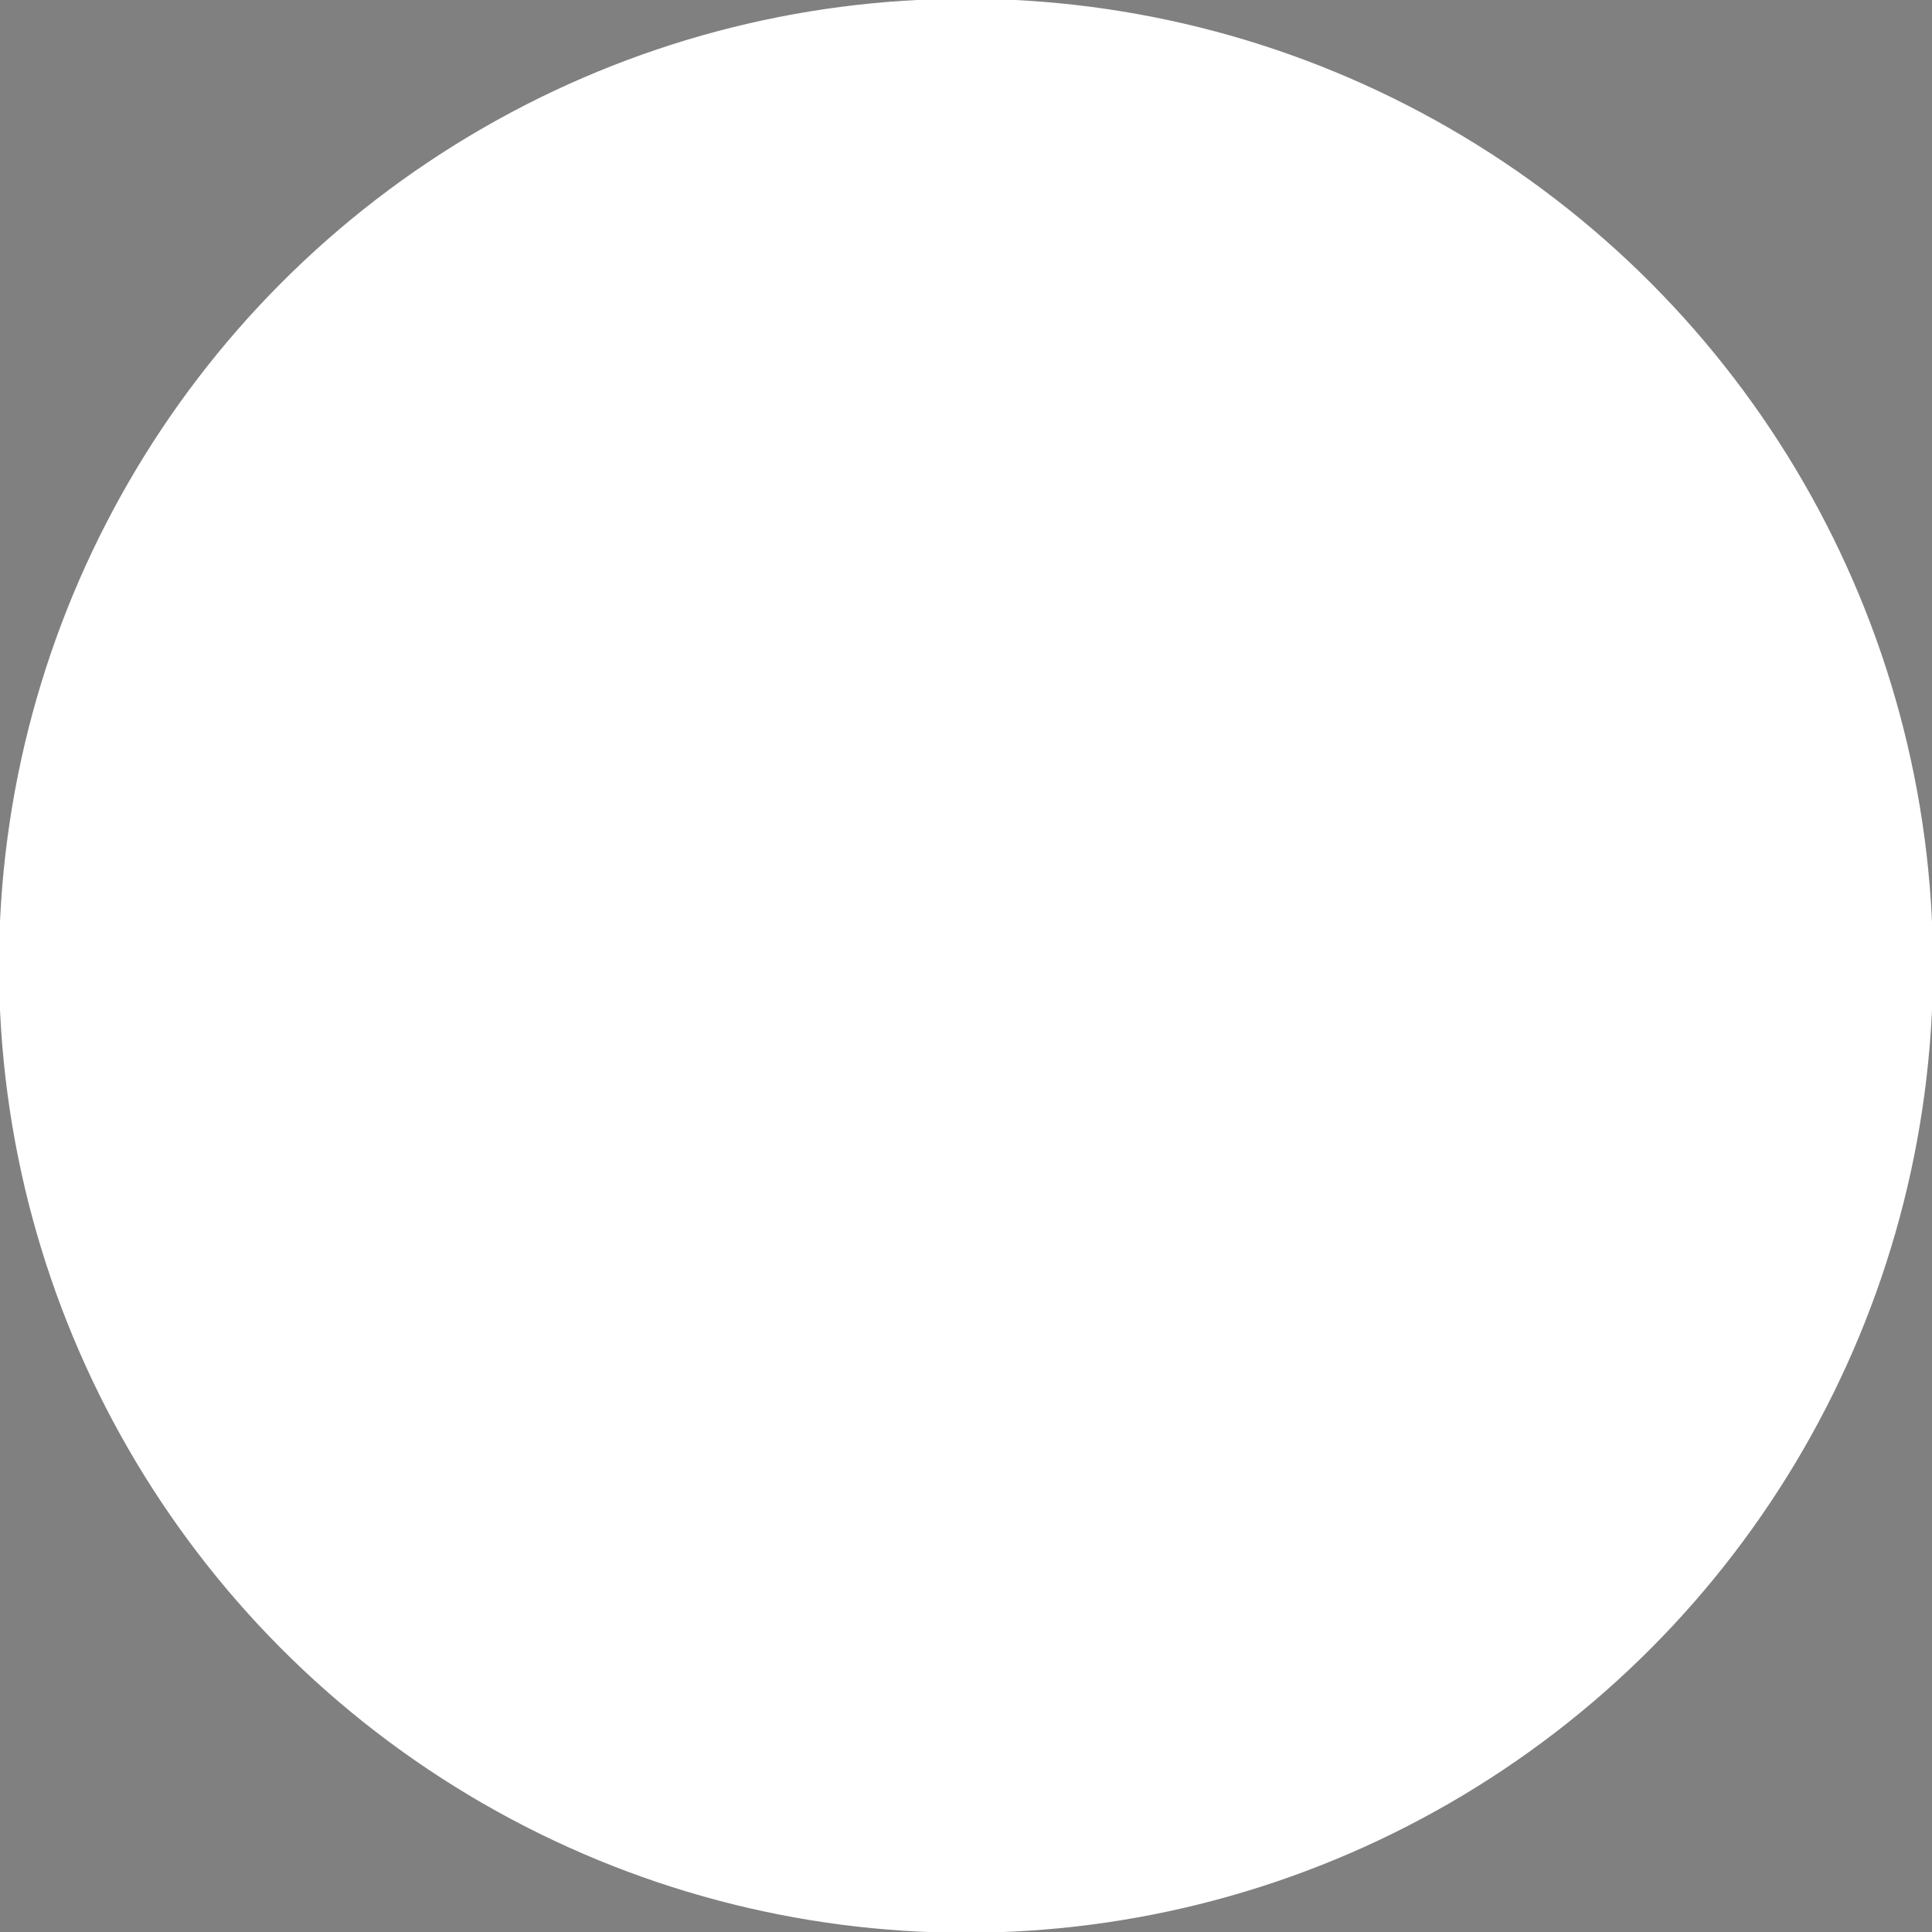 <svg width="480" height="480" xmlns="http://www.w3.org/2000/svg" style="vector-effect: non-scaling-stroke;" stroke="null">
 <rect width="100%" height="100%" fill="#808080" stroke="none"/>
 <!-- Created with Method Draw - http://github.com/duopixel/Method-Draw/ -->

 <g stroke="null">
  <title stroke="null">background</title>
  <rect stroke="null" fill="none" id="canvas_background" height="482" width="482" y="-1" x="-1"/>
  <g style="vector-effect: non-scaling-stroke;" stroke="null" display="none" overflow="visible" y="0" x="0" height="100%" width="100%" id="canvasGrid">
   <rect fill="url(#gridpattern)" stroke-width="0" y="0" x="0" height="100%" width="100%"/>
  </g>
 </g>
 <g stroke="null">
  <title stroke="null">Layer 1</title>
  <ellipse stroke="#000" ry="131.125" rx="19" id="svg_3" cy="66.562" cx="633" stroke-width="1.5" fill="#fff"/>
  <ellipse stroke="#000" ry="69.125" id="svg_4" cy="34.562" cx="802" stroke-width="1.5" fill="#fff"/>
  <ellipse stroke="#ffffff" ry="239.5" rx="239.5" id="svg_8" cy="239.938" cx="240" stroke-width="1.5" fill="#ffffff"/>
 </g>
</svg>